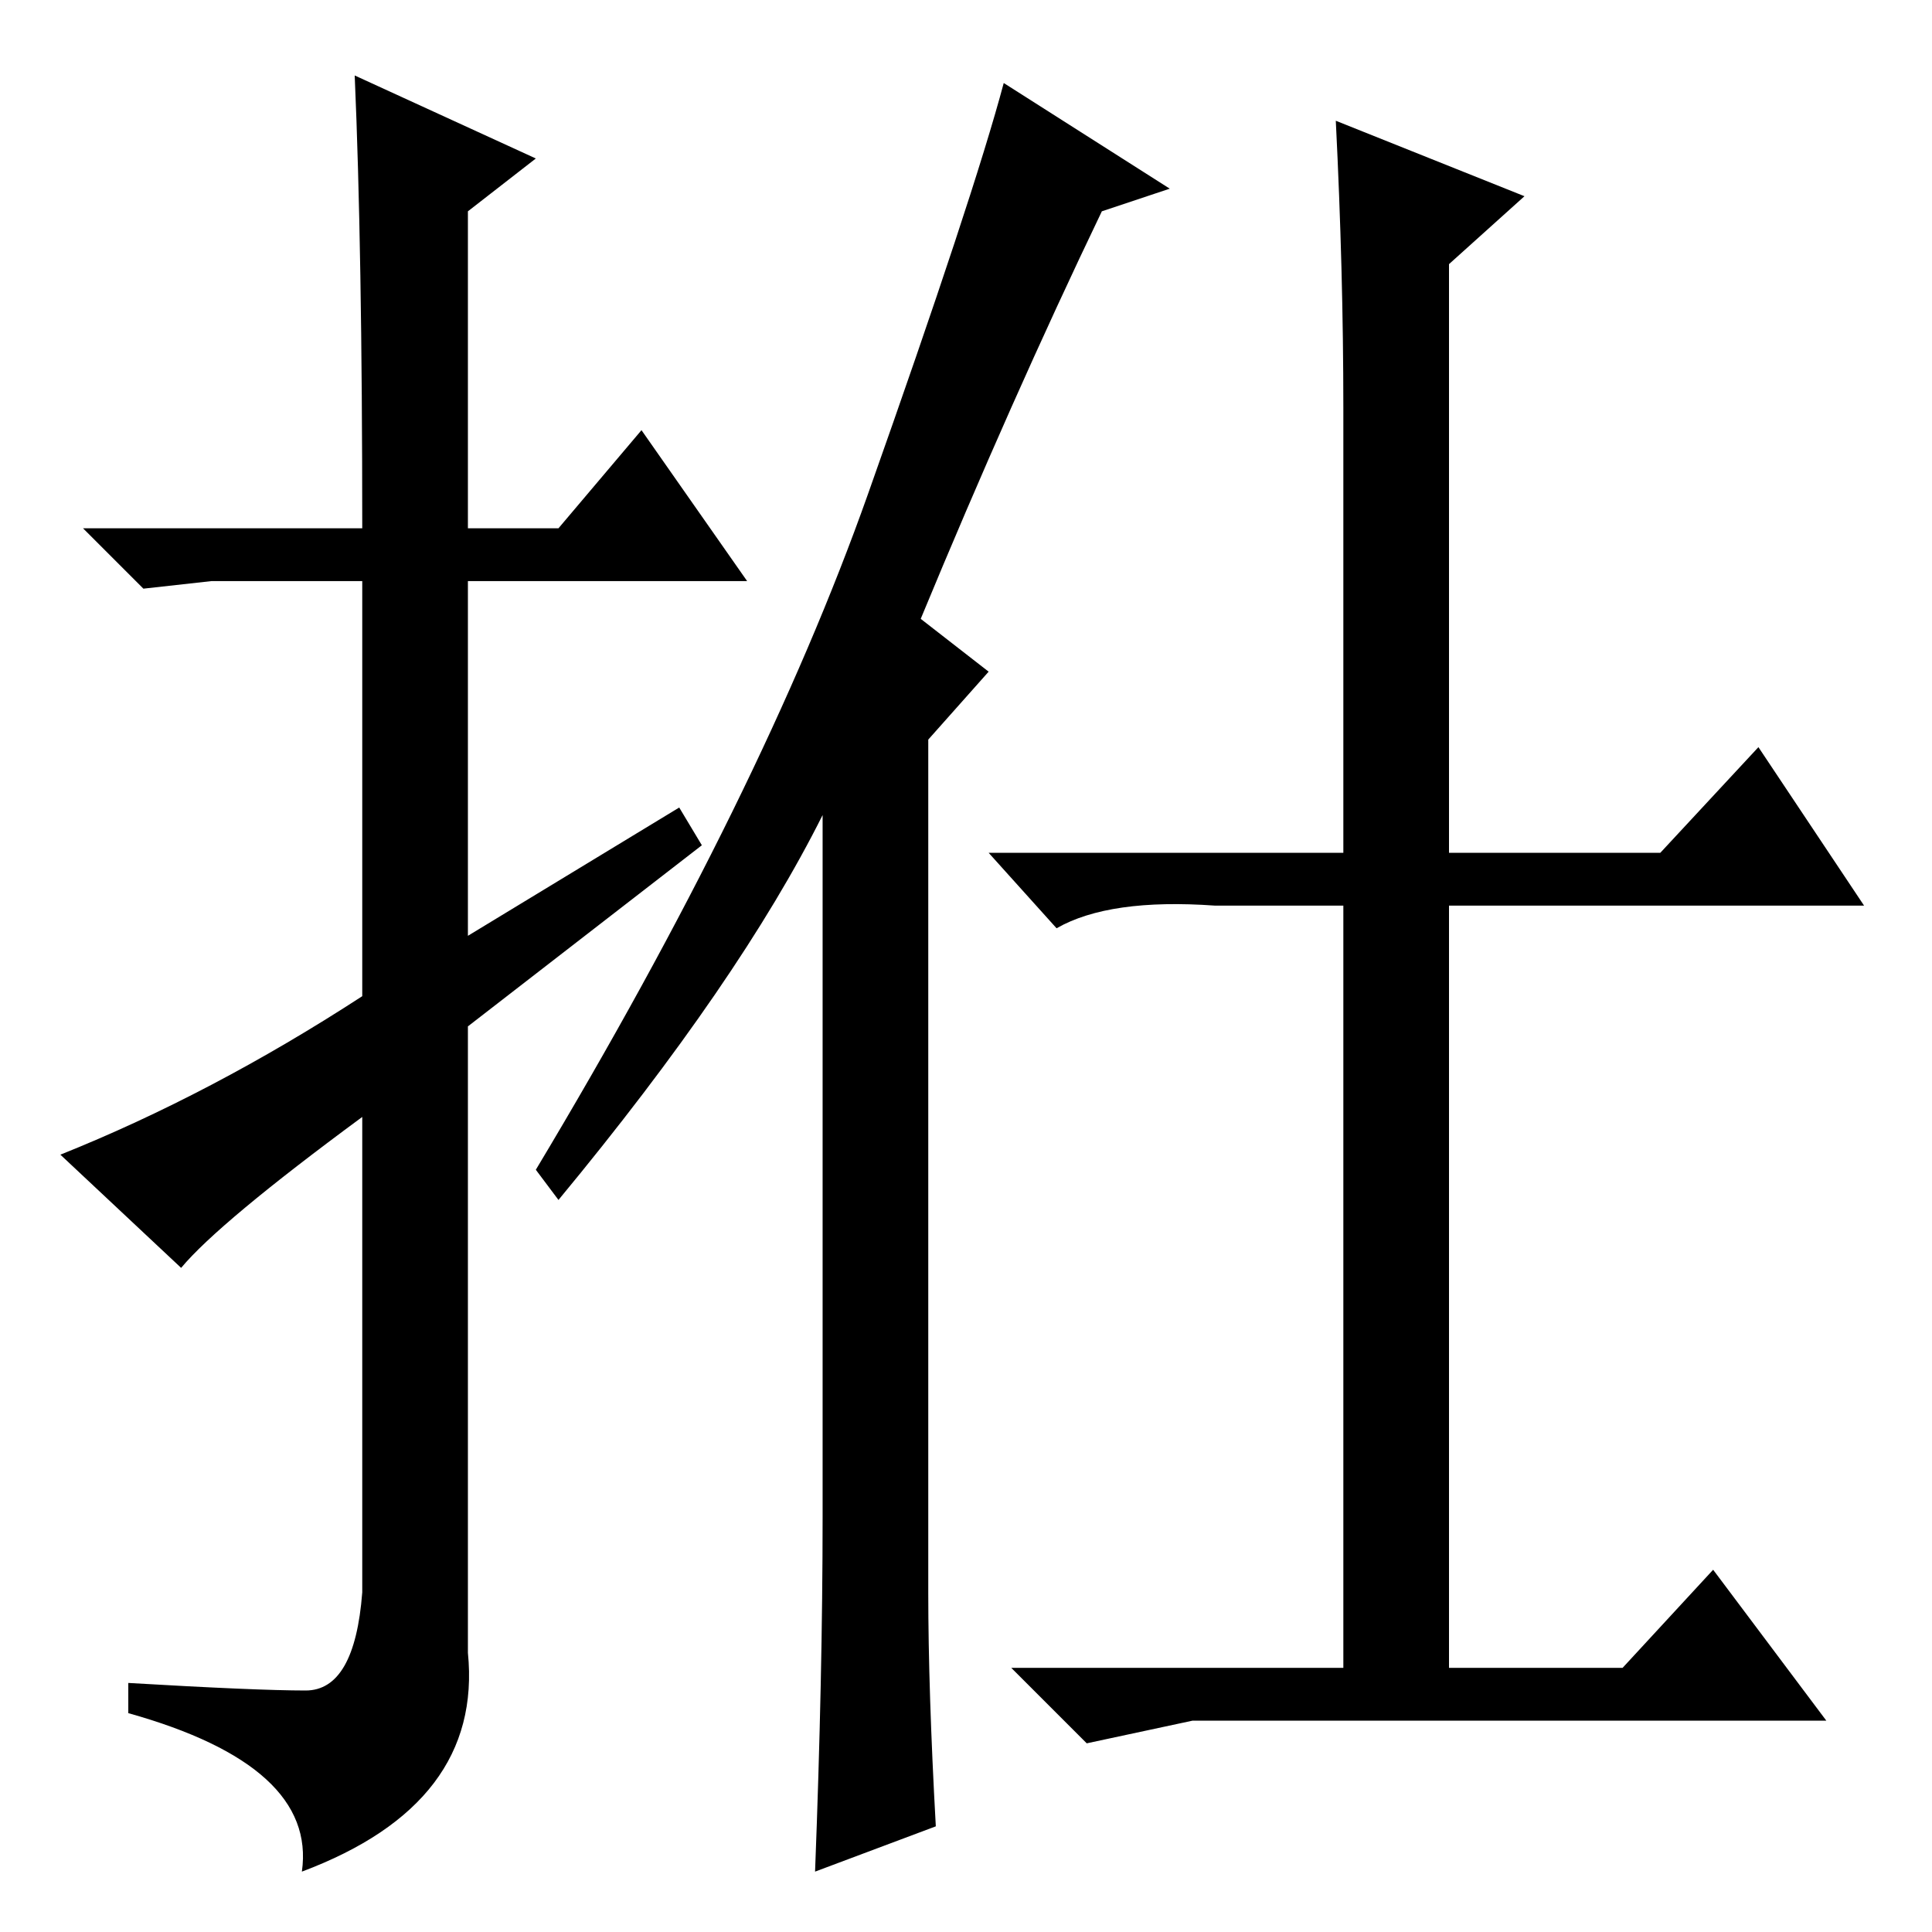 <?xml version="1.0" standalone="no"?>
<!DOCTYPE svg PUBLIC "-//W3C//DTD SVG 1.1//EN" "http://www.w3.org/Graphics/SVG/1.1/DTD/svg11.dtd" >
<svg xmlns="http://www.w3.org/2000/svg" xmlns:xlink="http://www.w3.org/1999/xlink" version="1.1" viewBox="0 -36 256 256">
  <g transform="matrix(1 0 0 -1 0 220)">
   <path fill="currentColor"
d="M124 14l-16 -6q1 26 1 47v93q-11 -22 -35 -51l-3 4q30 50 44 89.5t18 54.5l22 -14l-9 -3q-12 -25 -24 -54l9 -7l-8 -9v-113q0 -13 1 -31zM177 240l25 -10l-10 -9v-78h28l13 14l14 -21h-55v-101h23l12 13l15 -20h-84l-14 -3l-10 10h44v101h-17q-14 1 -21 -3l-9 10h47v59
q0 18 -1 38zM47 246l24 -11l-9 -7v-42h12l11 13l14 -20h-37v-47l28 17l3 -5l-31 -24v-83q2 -20 -22 -29q2 14 -23 21v4q17 -1 23.5 -1t7.5 13v63q-19 -14 -24 -20l-16 15q20 8 40 21v55h-20l-9 -1l-8 8h37q0 37 -1 60z" />
  </g>

</svg>
